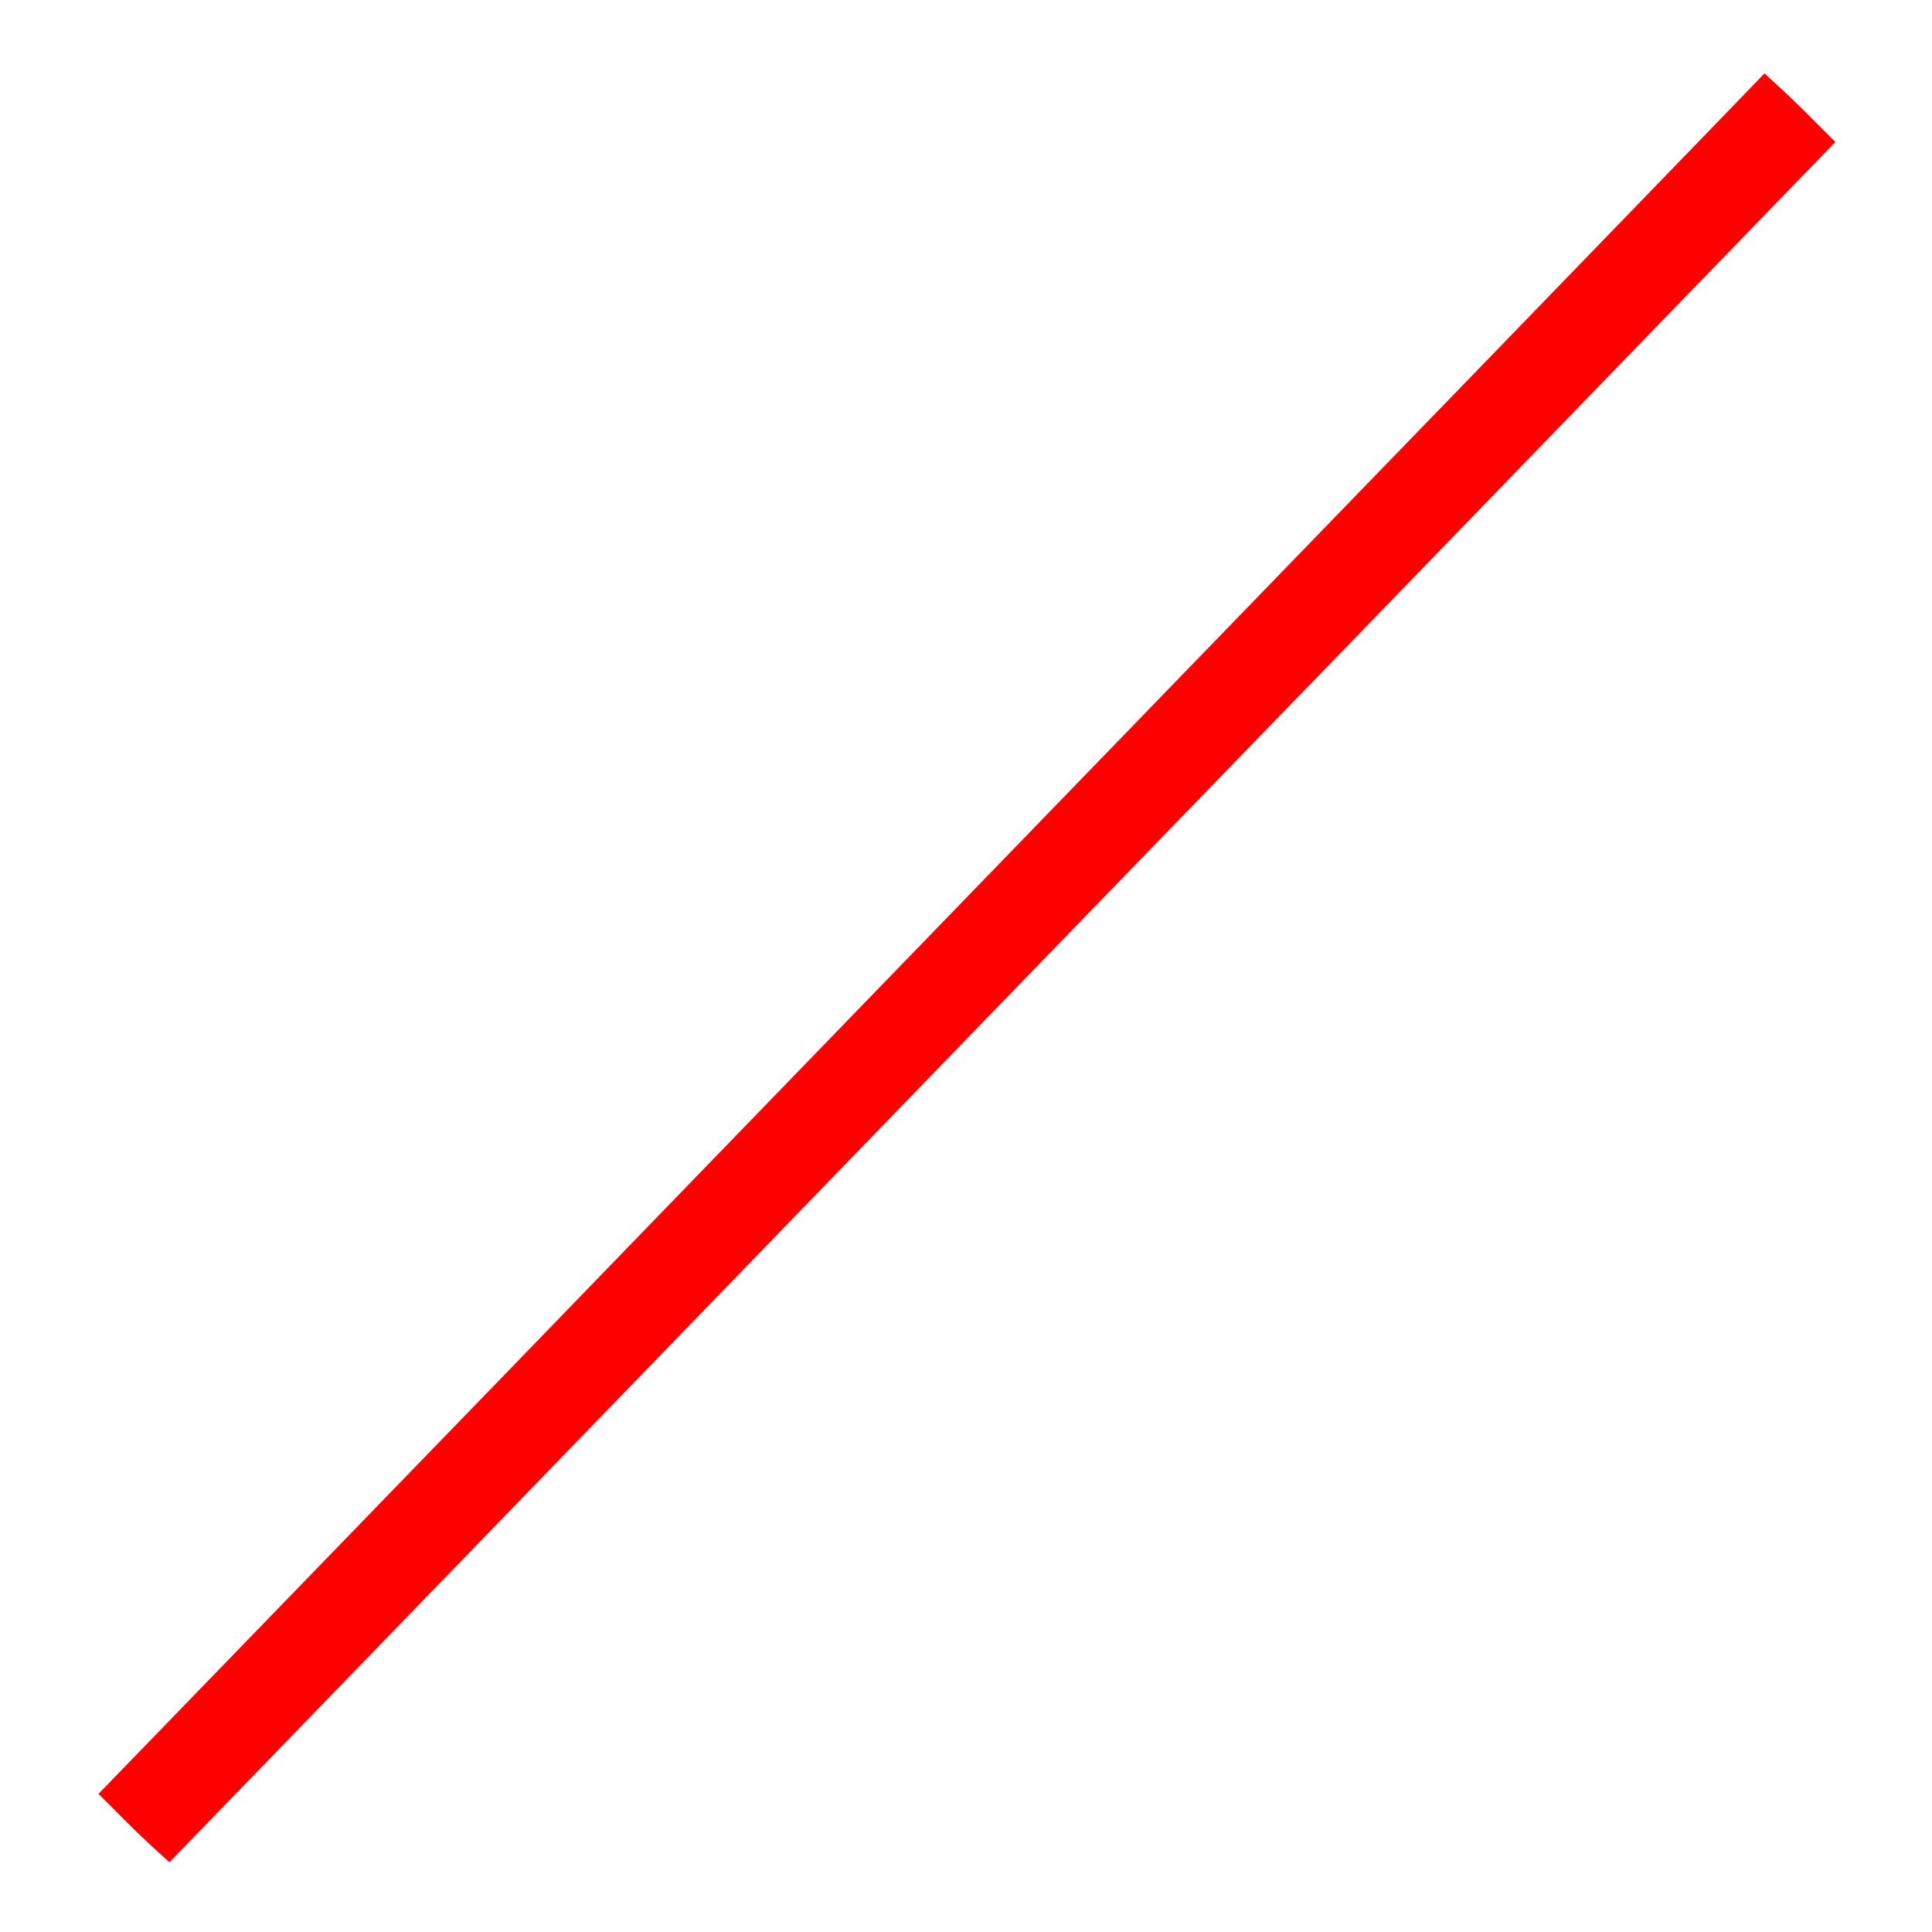 <?xml version="1.0" standalone="no"?>
<!DOCTYPE svg PUBLIC "-//W3C//DTD SVG 20010904//EN"
 "http://www.w3.org/TR/2001/REC-SVG-20010904/DTD/svg10.dtd">
<svg version="1.0" xmlns="http://www.w3.org/2000/svg"
 width="1000pt" height="1000pt" viewBox="0 0 1000 1000"
 preserveAspectRatio="xMidYMid meet">

<g transform="translate(0,1000) scale(0.1,-0.1)"
fill="#ff0000" stroke="none">
<path d="M8879 9357 c-639 -660 -1770 -1829 -1924 -1987 -93 -96 -440 -454
-770 -795 -750 -775 -1243 -1284 -2576 -2660 -580 -600 -1515 -1565 -2077
-2145 l-1022 -1055 108 -108 c59 -60 141 -139 183 -177 l76 -69 1149 1186
c2937 3034 4011 4143 4554 4703 179 184 517 533 751 775 234 242 818 845 1297
1340 l872 900 -108 108 c-59 60 -141 139 -183 177 l-76 70 -254 -263z"/>
</g>
</svg>
